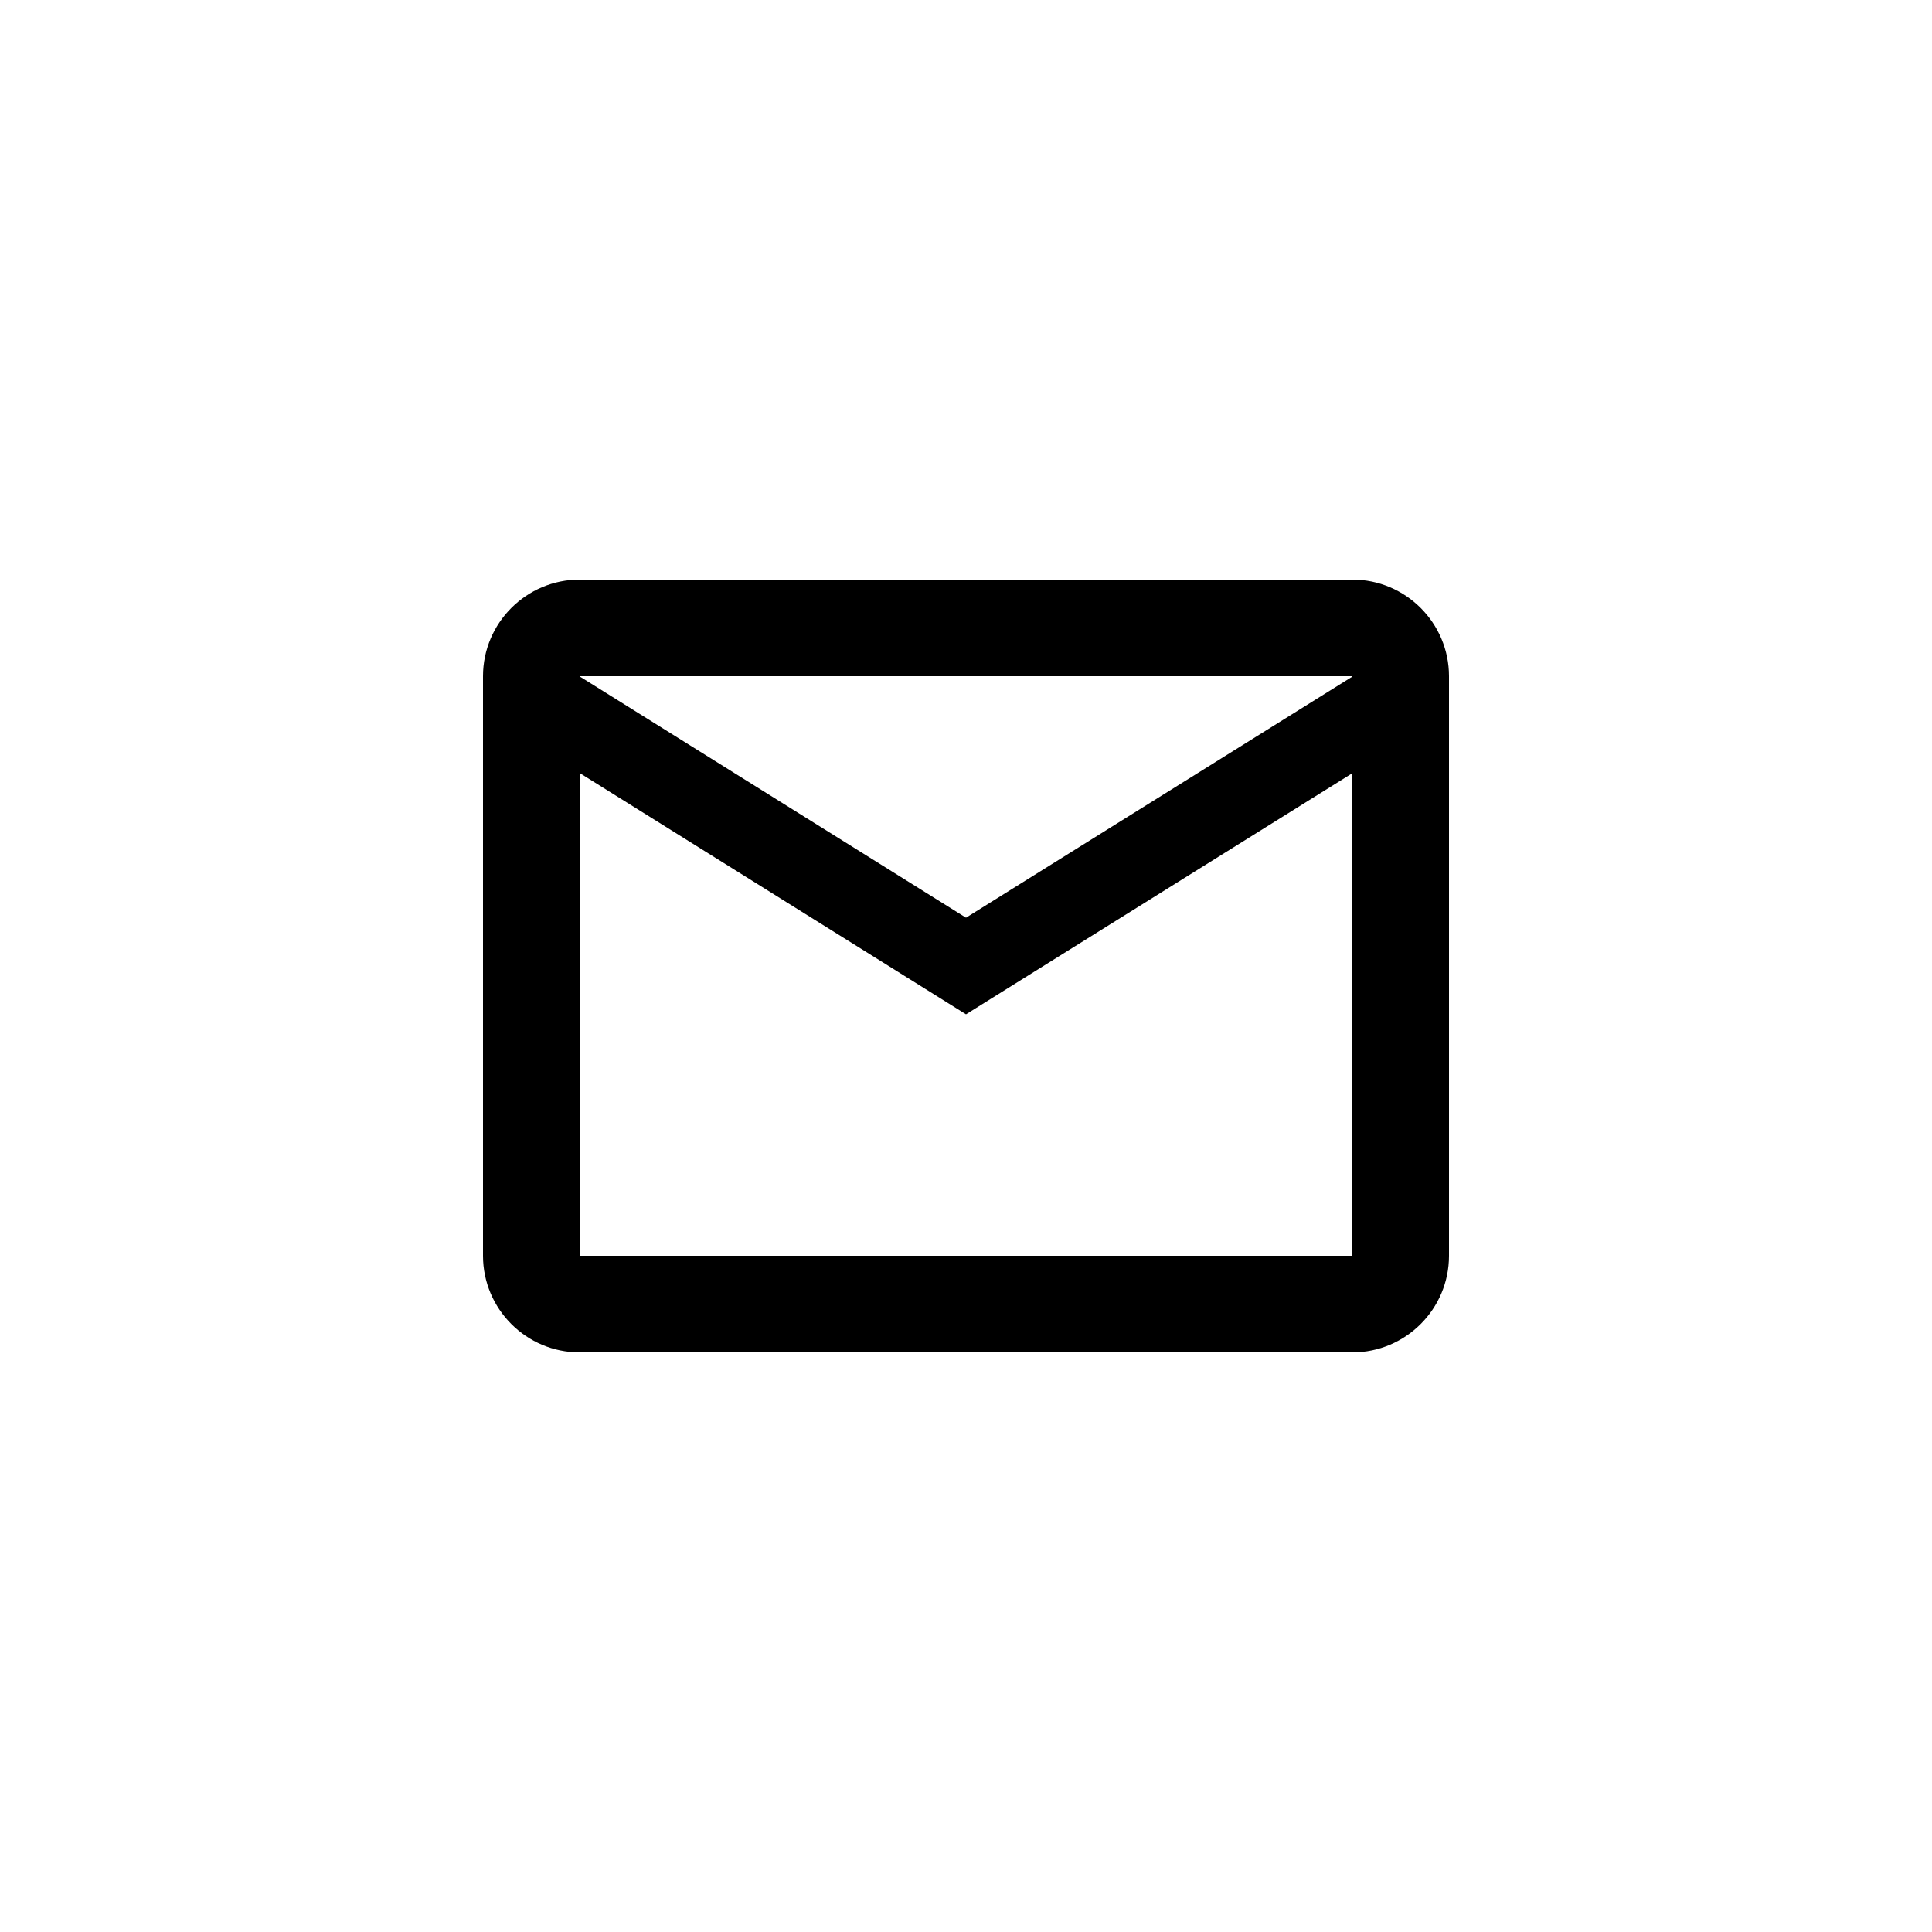 <svg width="40" height="40" viewBox="0 0 40 40" fill="none" xmlns="http://www.w3.org/2000/svg">
<path d="M12 12C10.898 12 10 12.898 10 14V26C10 27.102 10.898 28 12 28H28C29.102 28 30 27.102 30 26V14C30 12.898 29.102 12 28 12H12ZM12 14H28V14.008L20 19L12 14.004V14ZM12 16.004L20 21L28 16.008V26H12V16.004Z" fill="colorPrimary"/>
</svg>
